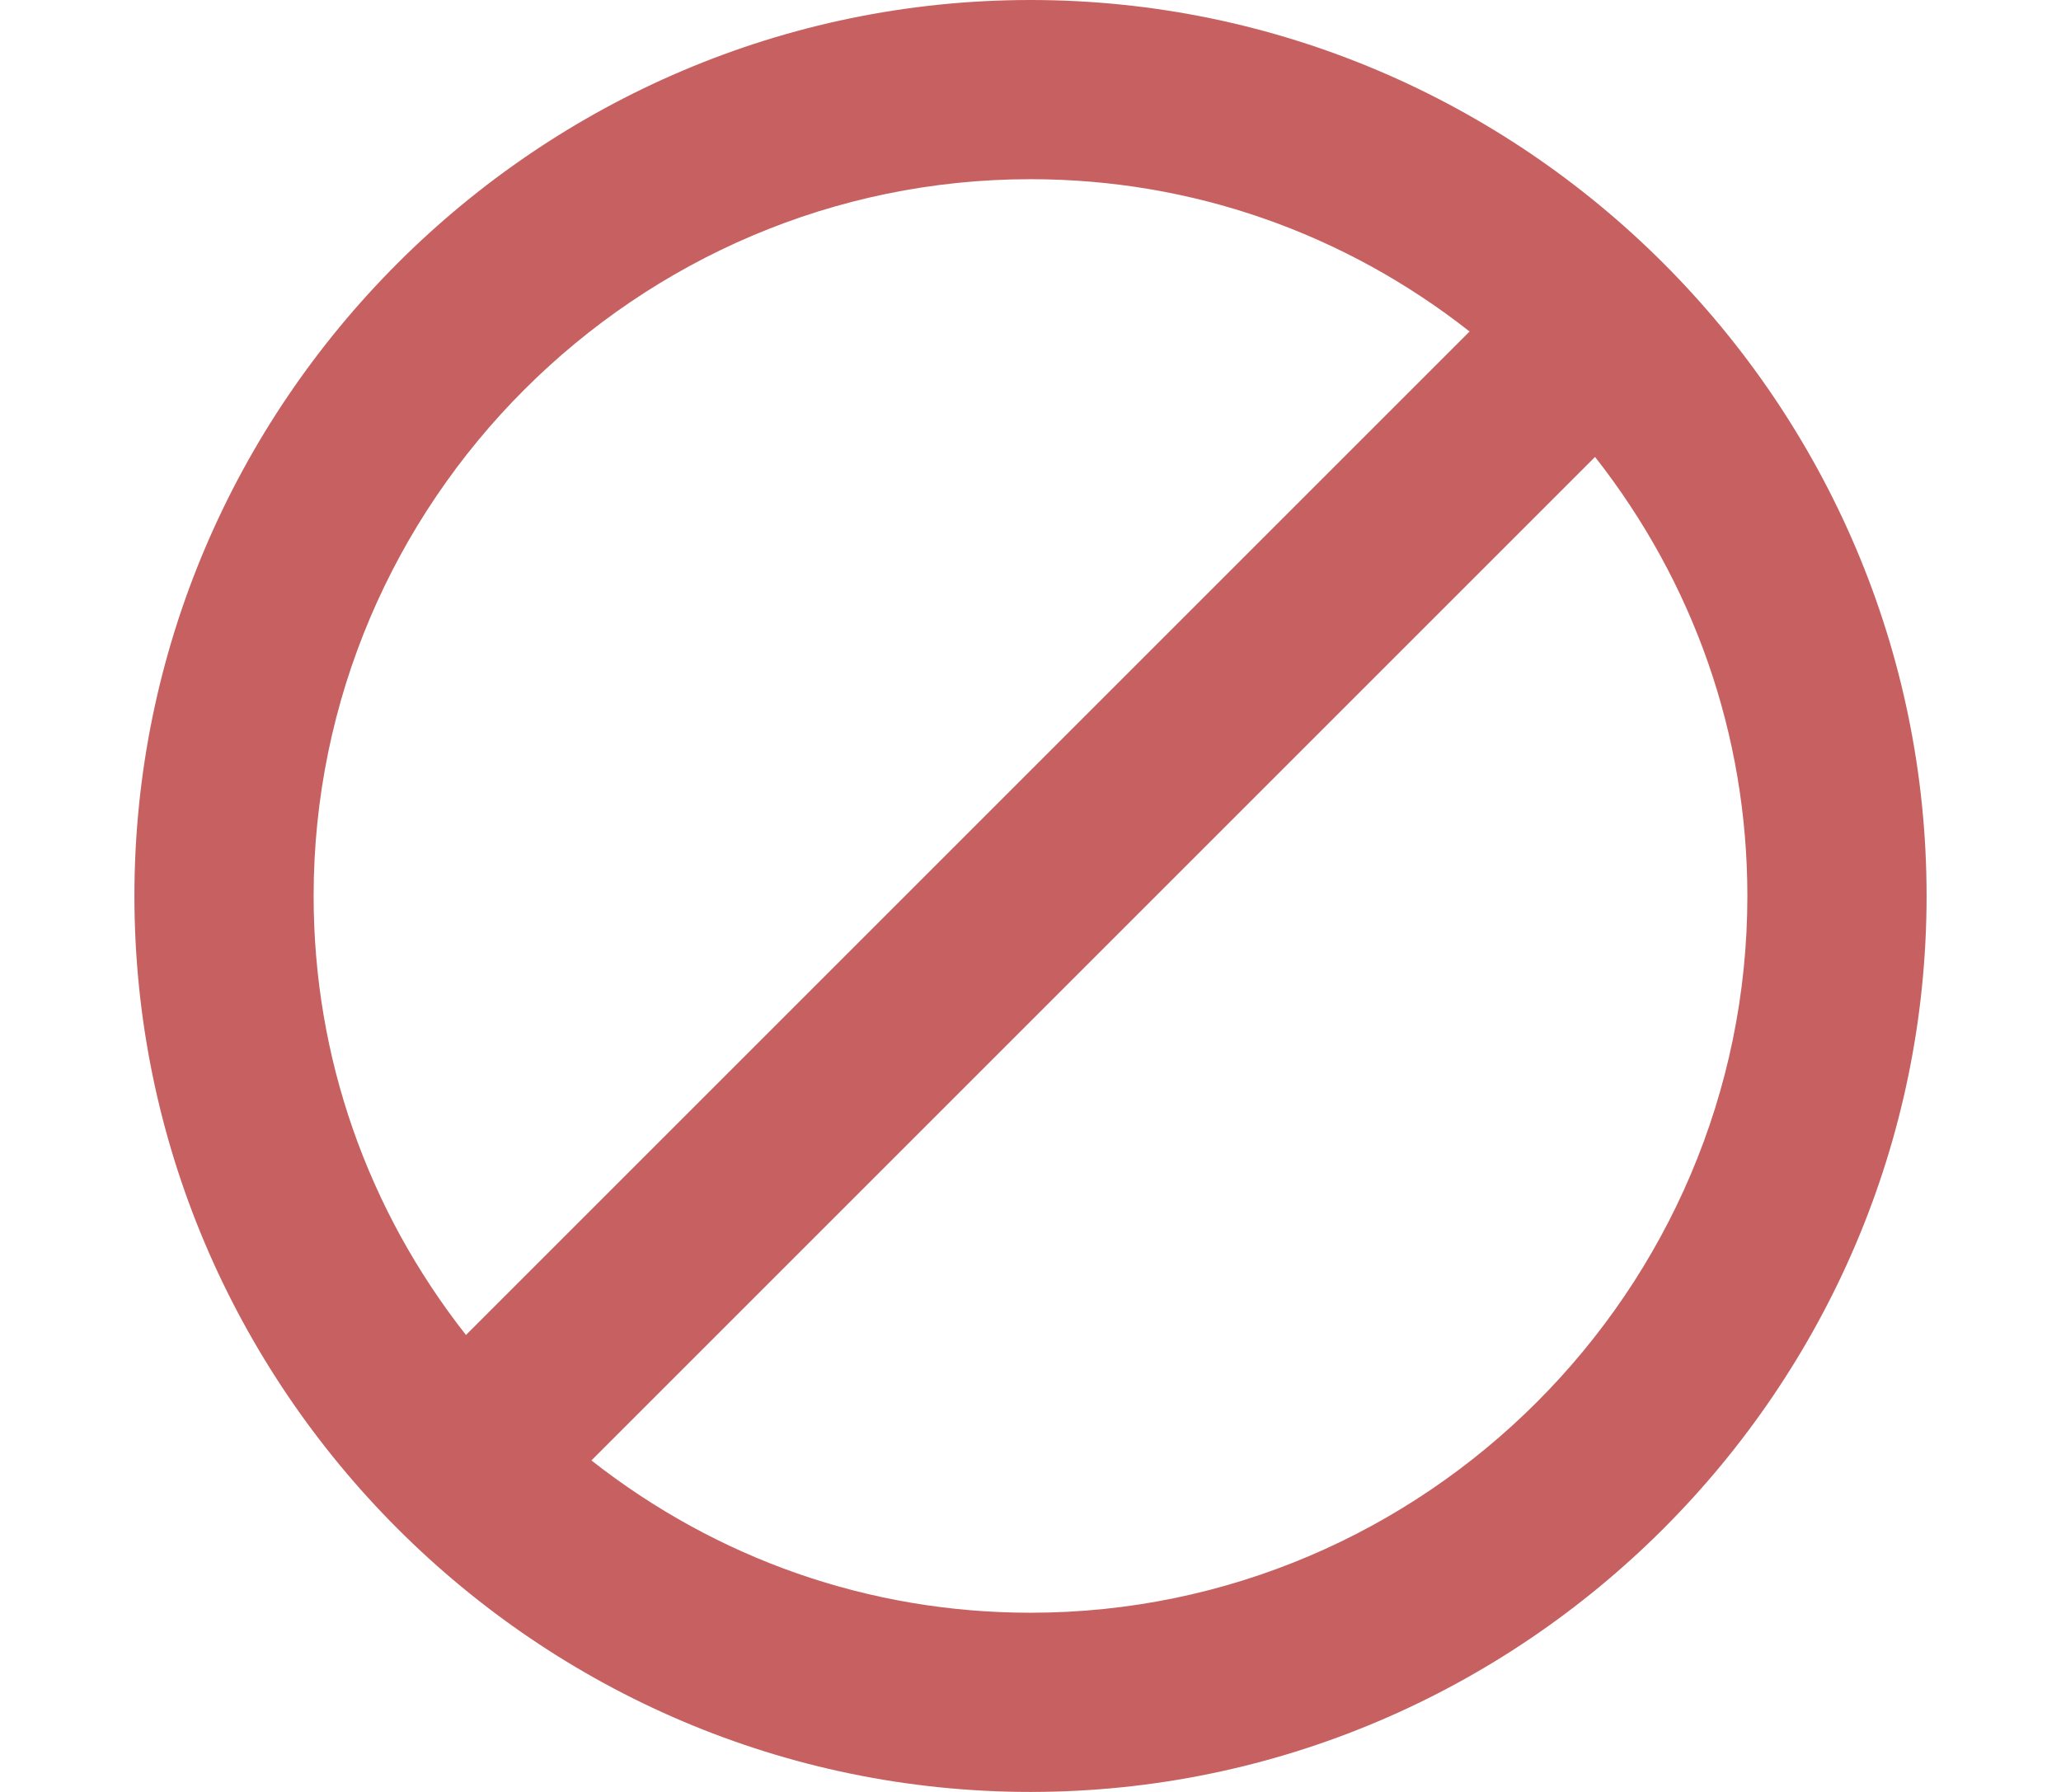 <svg viewBox="0 0 20 20" xmlns="http://www.w3.org/2000/svg" width="23"><path d="M10 0C4.5 0 0 4.5 0 10s4.5 10 10 10 10-4.5 10-10S15.5 0 10 0ZM2 10c0-4.4 3.6-8 8-8 1.8 0 3.5.6 4.9 1.7L3.7 14.9C2.6 13.5 2 11.8 2 10Zm8 8c-1.8 0-3.5-.6-4.9-1.7L16.3 5.1C17.4 6.5 18 8.2 18 10c0 4.4-3.6 8-8 8Z" fill="#c76161" fill-rule="evenodd" class="fill-000000"></path></svg>